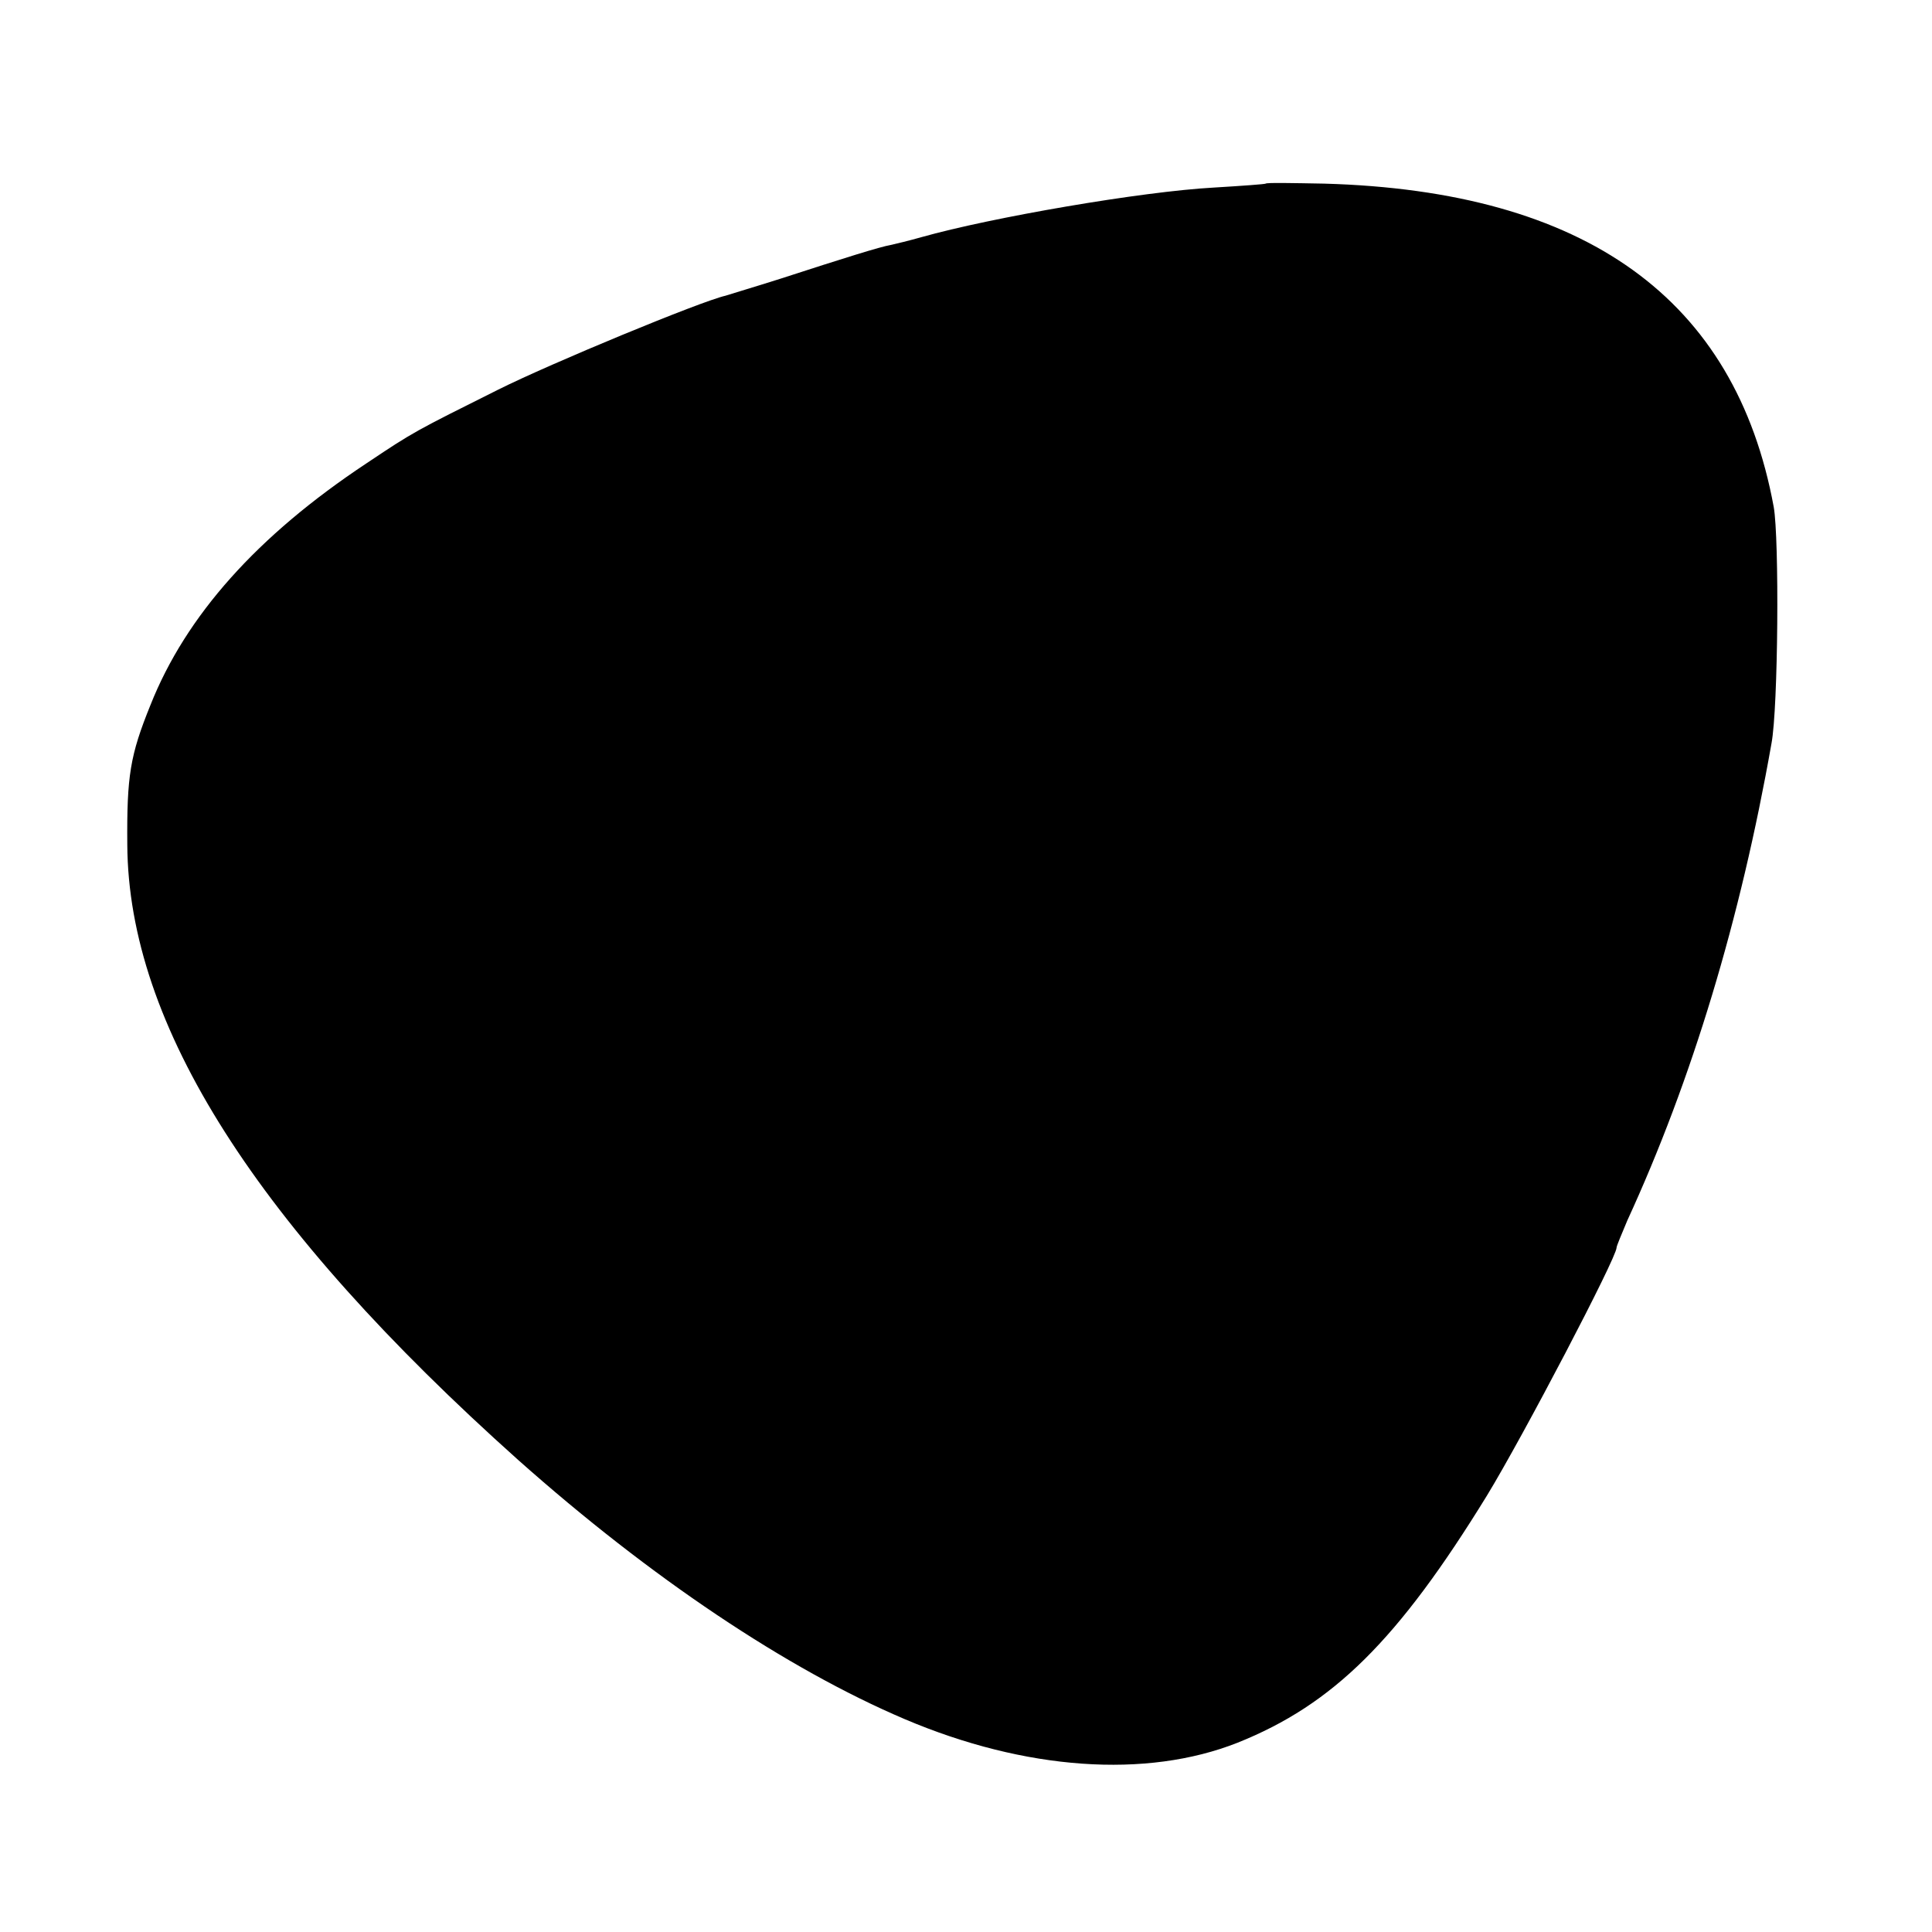 <?xml version="1.0" standalone="no"?>
<!DOCTYPE svg PUBLIC "-//W3C//DTD SVG 20010904//EN"
 "http://www.w3.org/TR/2001/REC-SVG-20010904/DTD/svg10.dtd">
<svg version="1.0" xmlns="http://www.w3.org/2000/svg"
 width="343pt" height="343pt" viewBox="0 0 343 343"
 preserveAspectRatio="xMidYMid meet">
<g transform="translate(0,343) scale(0.1,-0.1)"
fill="#000000" stroke="none">
<path d="M2247 3104 c-1 -1 -42 -4 -92 -7 -128 -7 -395 -53 -519 -88 -21 -6
-46 -12 -55 -14 -18 -3 -82 -23 -196 -60 -44 -14 -88 -27 -97 -30 -44 -10
-310 -120 -404 -167 -146 -73 -149 -74 -234 -131 -193 -128 -320 -270 -383
-429 -36 -89 -42 -125 -41 -248 2 -320 229 -676 694 -1092 235 -209 477 -371
686 -460 214 -91 429 -106 591 -42 170 68 285 182 443 439 64 105 230 422 230
440 0 3 9 24 19 48 115 250 201 535 256 847 12 63 14 364 4 420 -68 370 -334
561 -798 574 -56 1 -102 2 -104 0z"/>
</g>
</svg>
